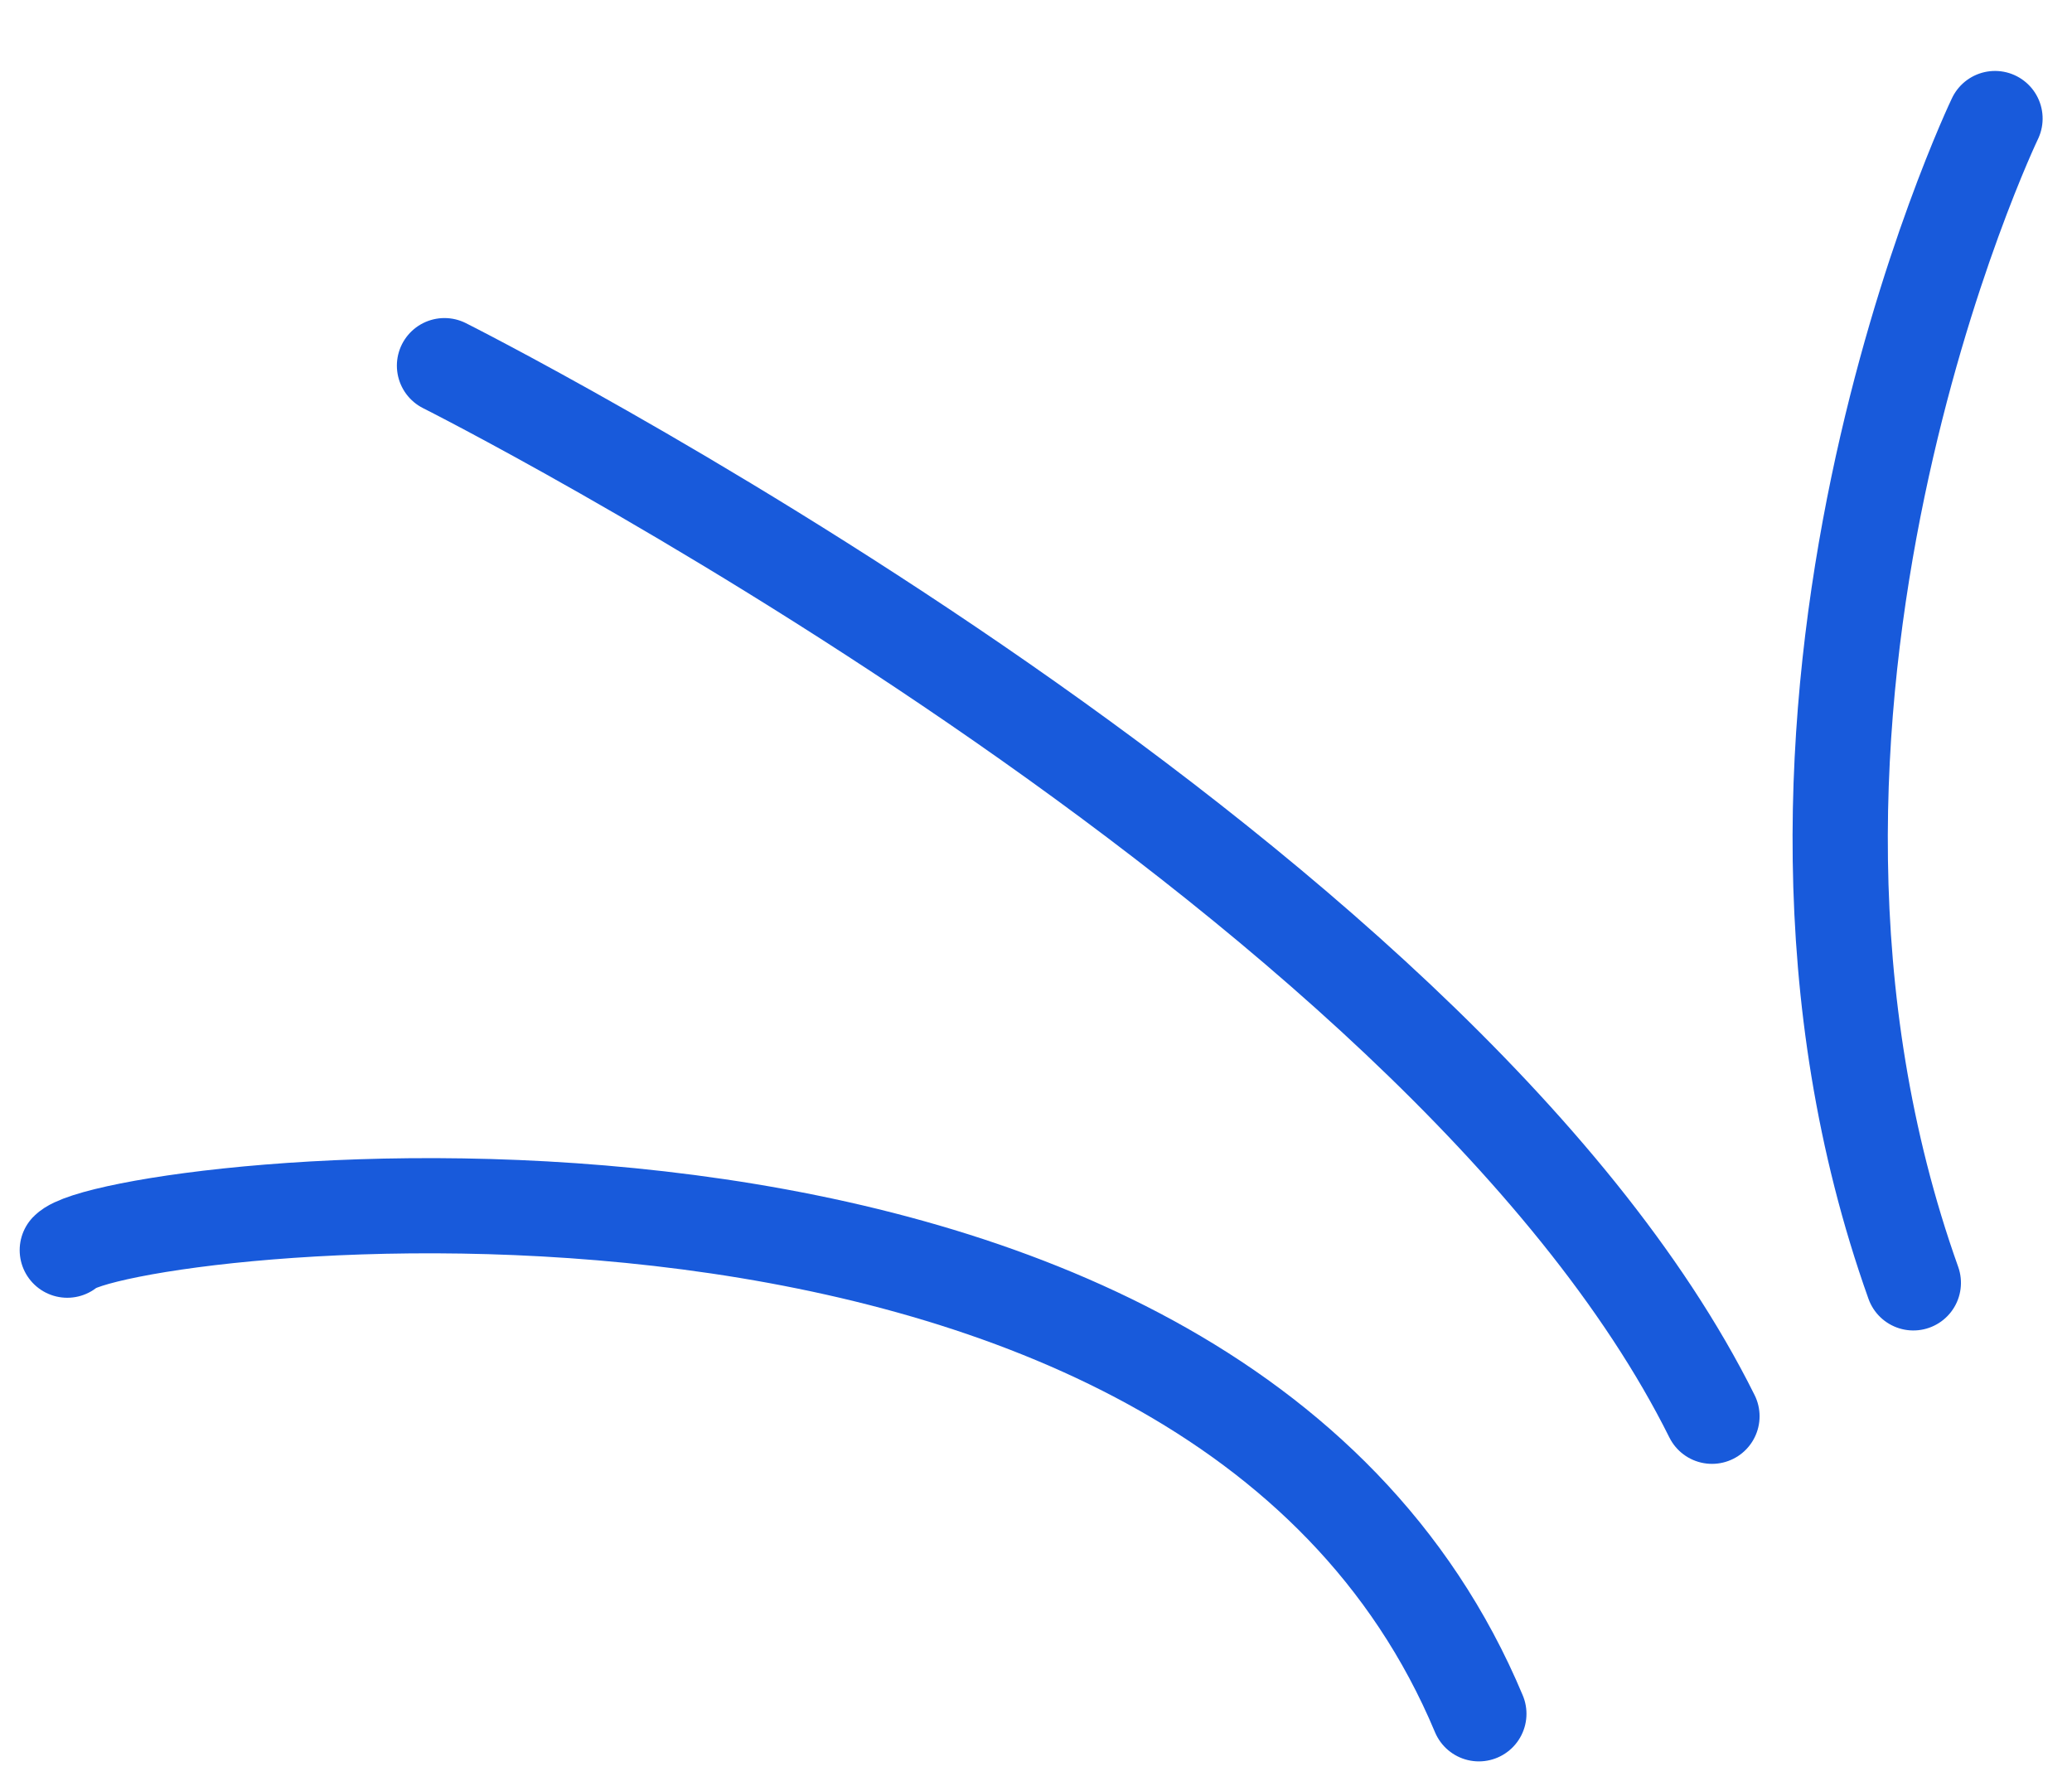 <svg xmlns="http://www.w3.org/2000/svg" width="65.298" height="55.976" viewBox="0 0 65.298 55.976">
  <g id="Group_106" data-name="Group 106" transform="translate(-369.38 -2078.924)">
    <path id="Path_445" data-name="Path 445" d="M430.293,2084.484s-7.645,19.294,0,36.768" transform="matrix(0.998, 0.07, -0.07, 0.998, 148.733, -27.775)" fill="none" stroke="#185adb" stroke-linecap="round" stroke-width="3"/>
    <path id="Path_446" data-name="Path 446" d="M394.254,2079.751s24.027,25.482,26.211,44.777" transform="translate(-698.407 270.964) rotate(-20)" fill="none" stroke="#185adb" stroke-linecap="round" stroke-width="3"/>
    <path id="Path_447" data-name="Path 447" d="M371.5,2118.325c1.42-1.479,35.967-5.738,44.486,14.612" fill="none" stroke="#185adb" stroke-linecap="round" stroke-width="3"/>
  </g>
</svg>